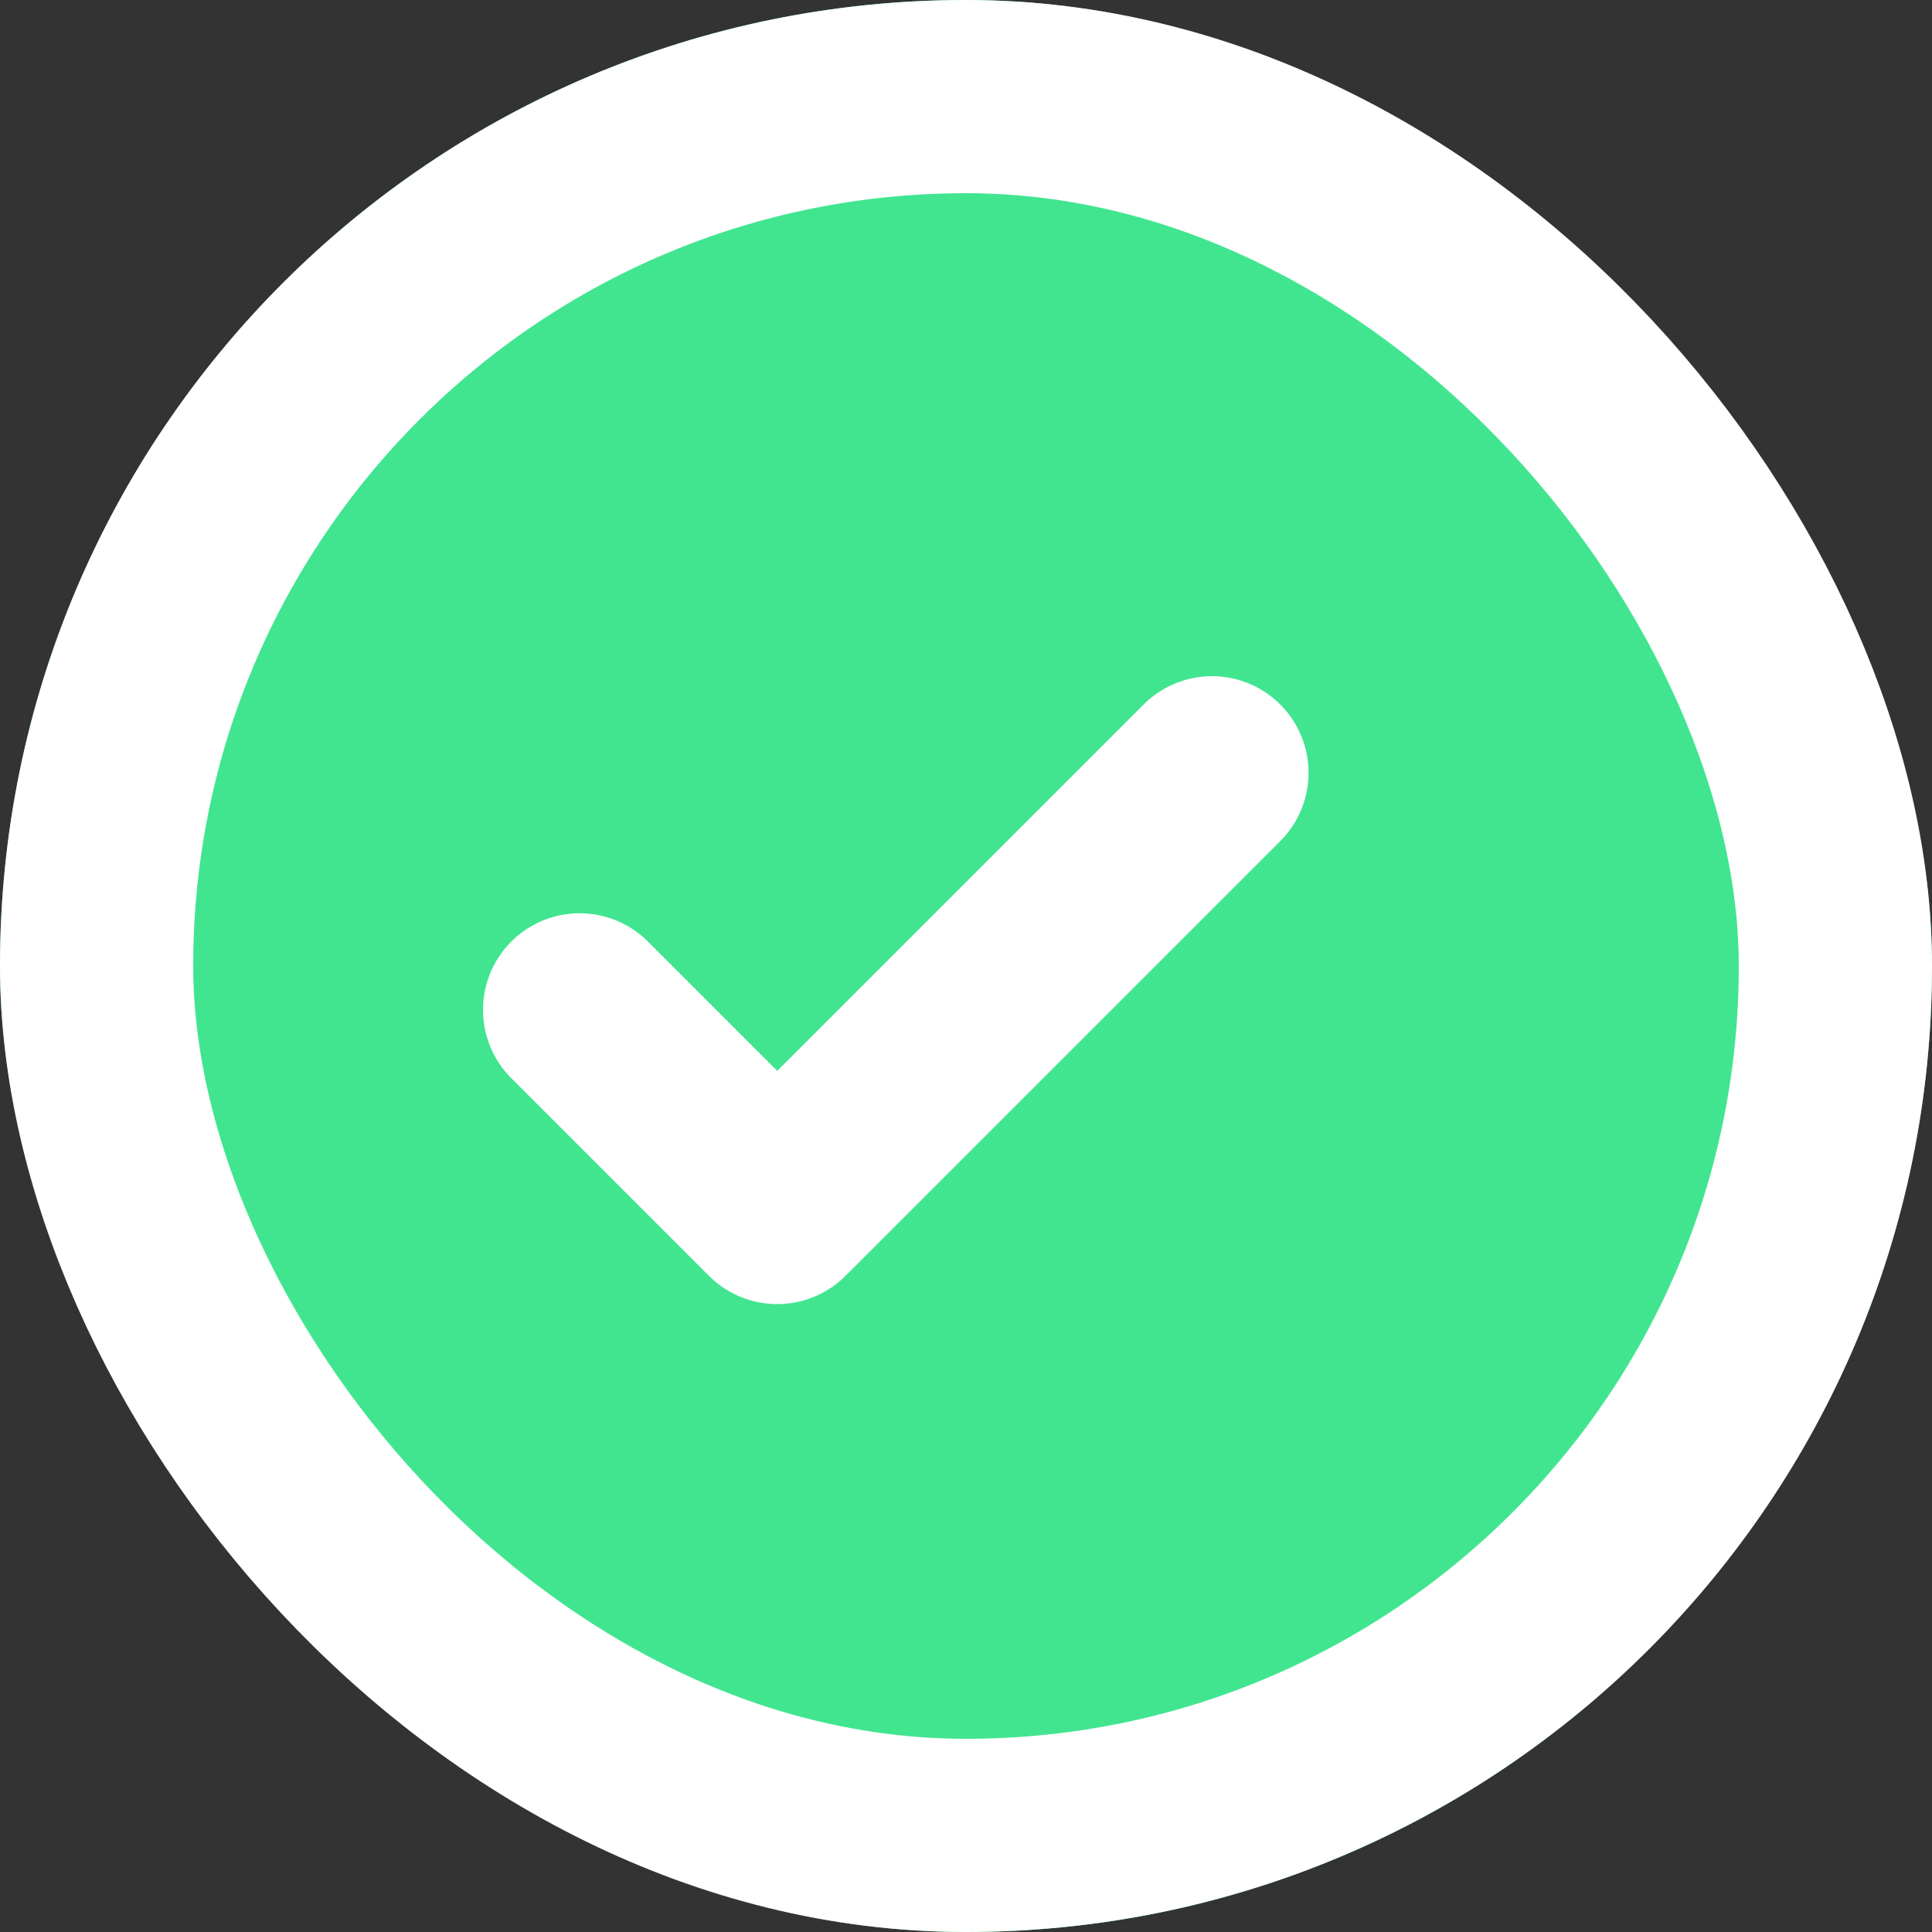 <svg xmlns="http://www.w3.org/2000/svg" width="10" height="10" viewBox="0 0 10 10">
    <rect x="0" y="0" width="10" height="10" fill="#333333" stroke="none"/>
    <defs>
        <style>
            .cls-1{fill:#41e590}.cls-1,.cls-2{stroke:#fff}.cls-2,.cls-4{fill:none}.cls-2{stroke-linecap:round;stroke-linejoin:round}.cls-3{stroke:none}
        </style>
    </defs>
    <g id="Group_11787" data-name="Group 11787" transform="translate(-20)">
        <g id="Rectangle_801" class="cls-1" data-name="Rectangle 801" transform="translate(20)">
            <rect width="10" height="10" class="cls-3" rx="5"/>
            <rect width="9" height="9" x=".5" y=".5" class="cls-4" rx="4.5"/>
        </g>
        <path id="Icon_feather-check" d="M9.273 9l-1.364 1.364-.886.886L6 10.227" class="cls-2" data-name="Icon feather-check" transform="translate(17 -5)"/>
    </g>
</svg>
